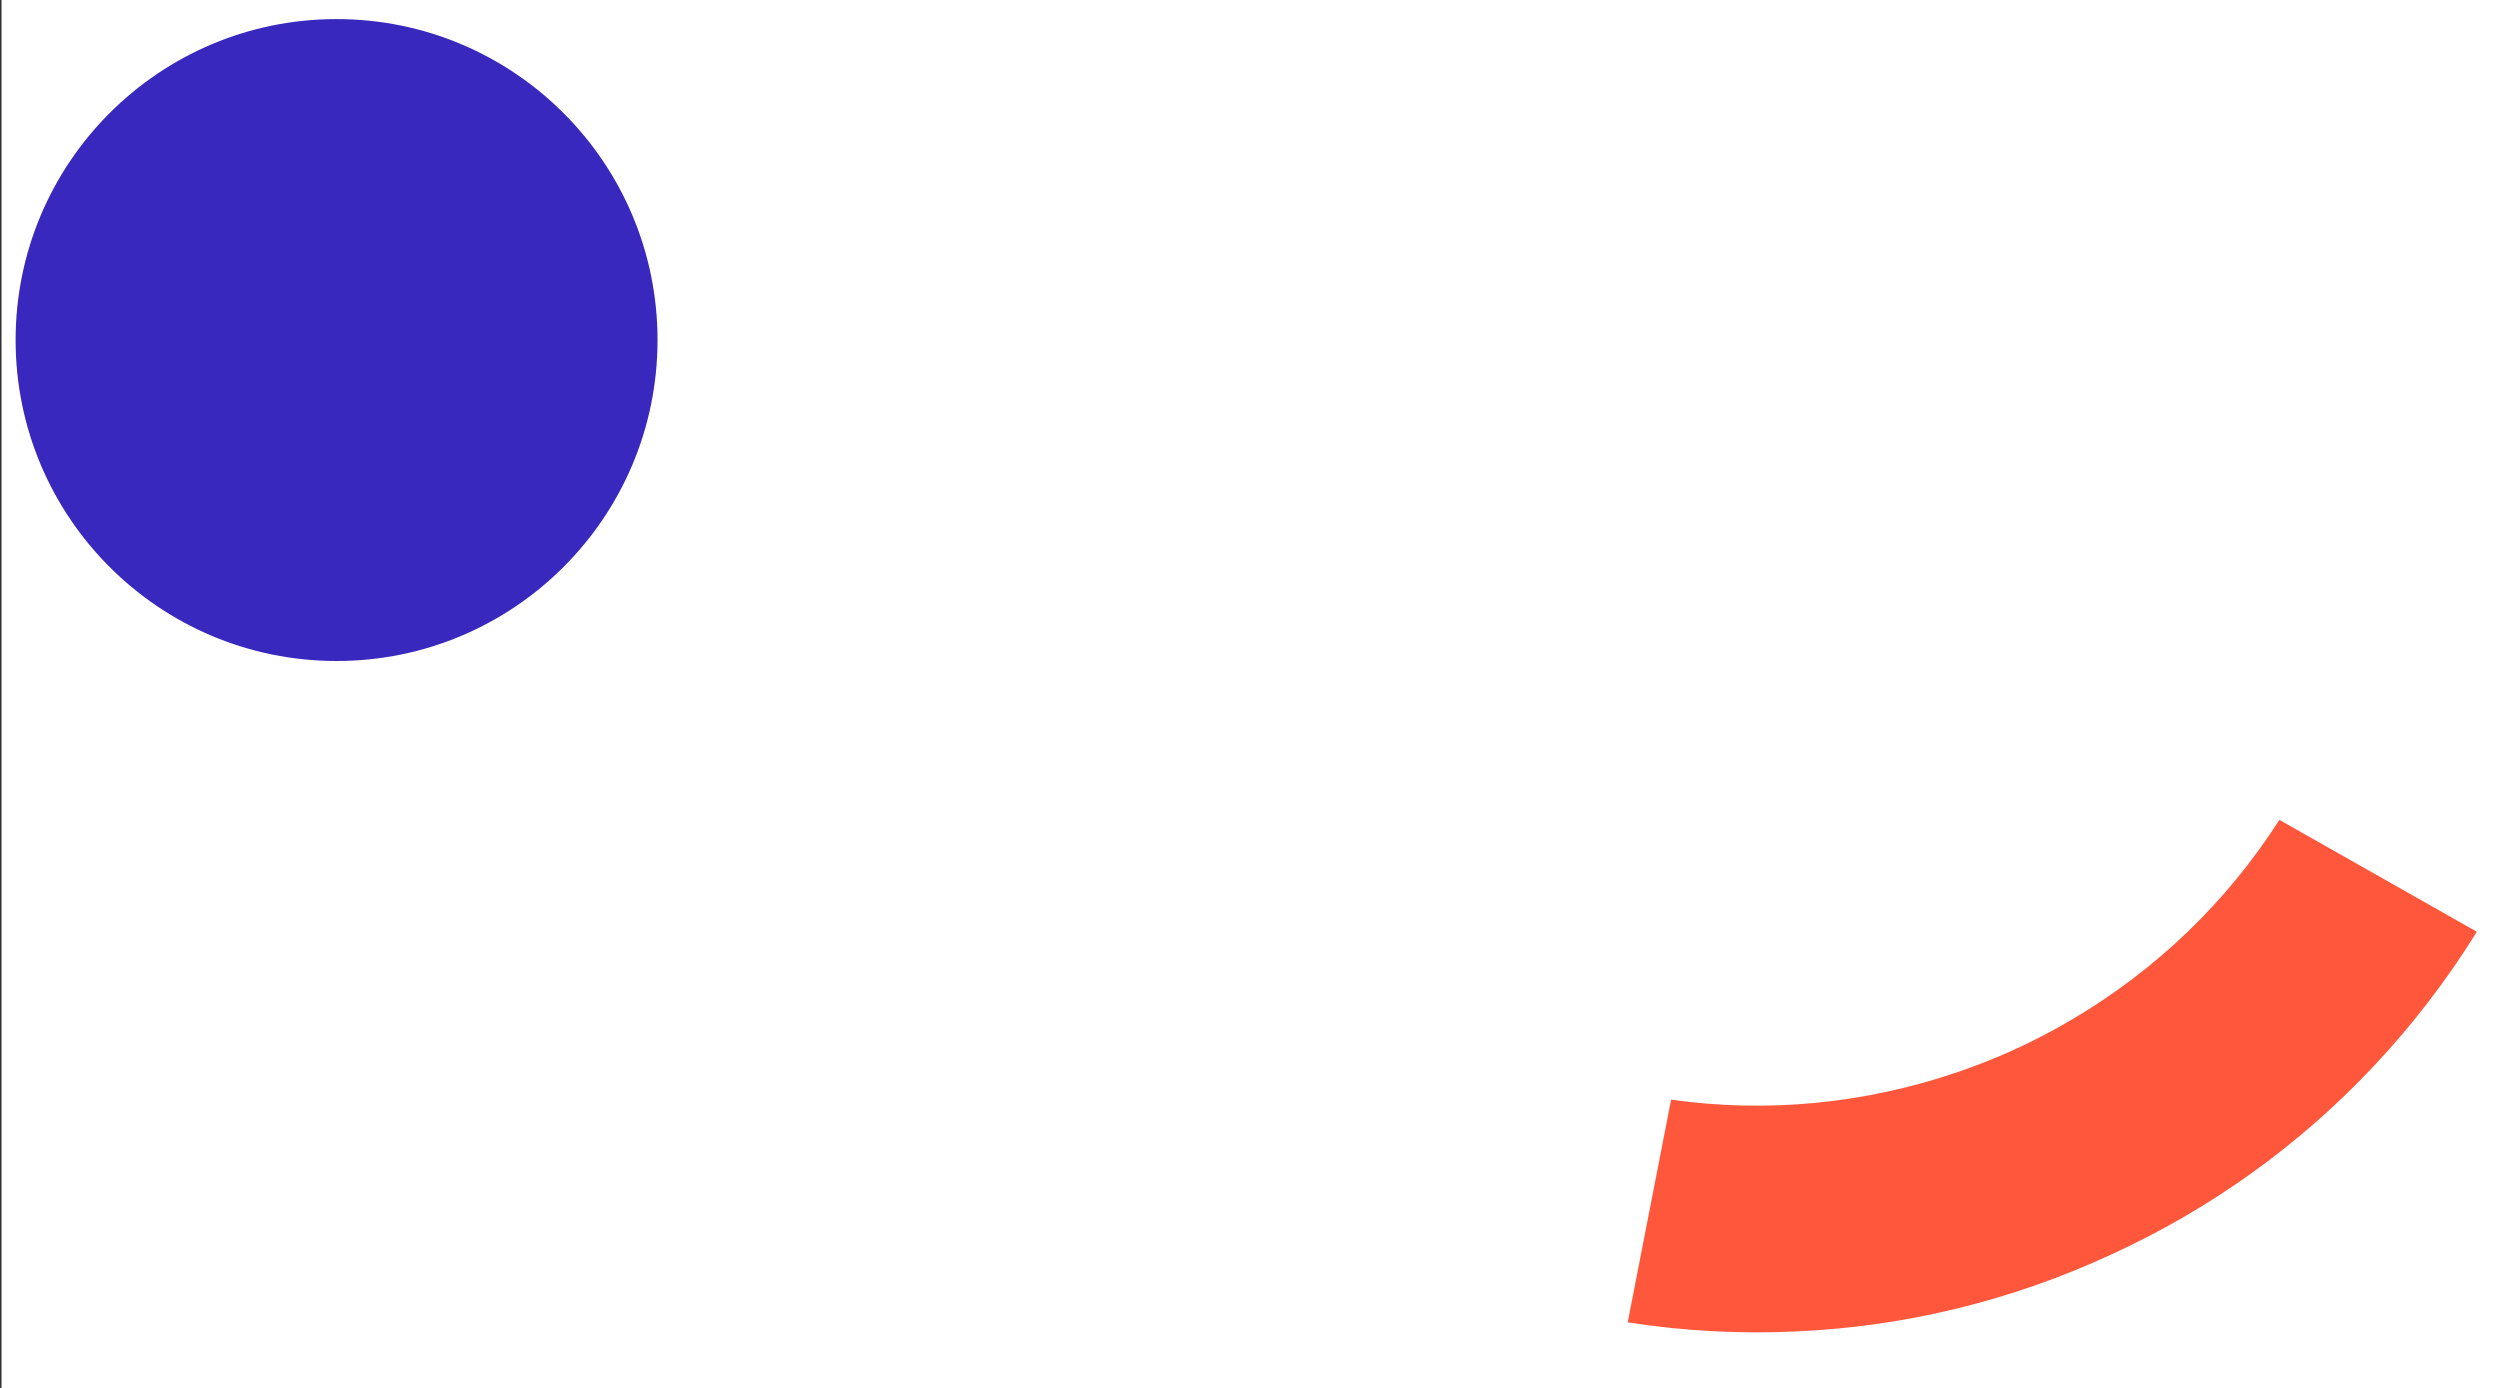 <?xml version="1.0" encoding="UTF-8"?>
<svg width="1441px" height="800px" viewBox="0 0 1441 800" version="1.1" xmlns="http://www.w3.org/2000/svg" xmlns:xlink="http://www.w3.org/1999/xlink">
    <rect x="0" y="0" width="1441" height="800" fill="#333333" stroke="none"/>
    <!-- Generator: Sketch 52.5 (67469) - http://www.bohemiancoding.com/sketch -->
    <title>Slice</title>
    <desc>Created with Sketch.</desc>
    <g id="Page-1" stroke="none" stroke-width="1" fill="none" fill-rule="evenodd">
        <g id="Increasing-Awareness-carousel-4" transform="translate(1, 0)">
            <rect fill="#FFFFFF" x="0" y="0" width="1440" height="800"></rect>
            <polygon id="Fill-1-Copy-42" fill="#FFFFFF" points="0 800 1440 800 1440 0 0 0"></polygon>
            <path d="M1342.96,725.076 C1374.864,717.294 1405.858,706.358 1435.522,692.335 L1375.2,576.25 C1324.669,599.247 1269.053,610.161 1211.95,607.653 C1201.401,607.19 1190.944,606.268 1180.599,604.912 C1179.108,604.711 1177.617,604.486 1176.125,604.267 C1174.642,604.053 1173.158,603.843 1171.681,603.611 C1161.379,601.957 1151.093,599.854 1140.849,597.284 C1085.404,583.379 1035.208,557.034 993.327,520.56 L902.442,614.594 C926.878,636.508 953.47,655.84 981.864,672.359 C1035.483,703.801 1094.85,724.598 1157.322,733.586 C1219.764,742.817 1282.593,739.84 1342.96,725.076 Z" id="Fill-1-Copy-38" fill="#FF573B" transform="translate(1168.982, 629.702) scale(-1, -1) rotate(147) translate(-1168.982, -629.702) "></path>
            <path d="M378,196 C378,93.826 295.172,11 193,11 C90.828,11 8,93.826 8,196 C8,298.172 90.828,381 193,381 C295.172,381 378,298.172 378,196 Z" id="Fill-3-Copy-6" fill="#3928BD"></path>
        </g>
    </g>
</svg>